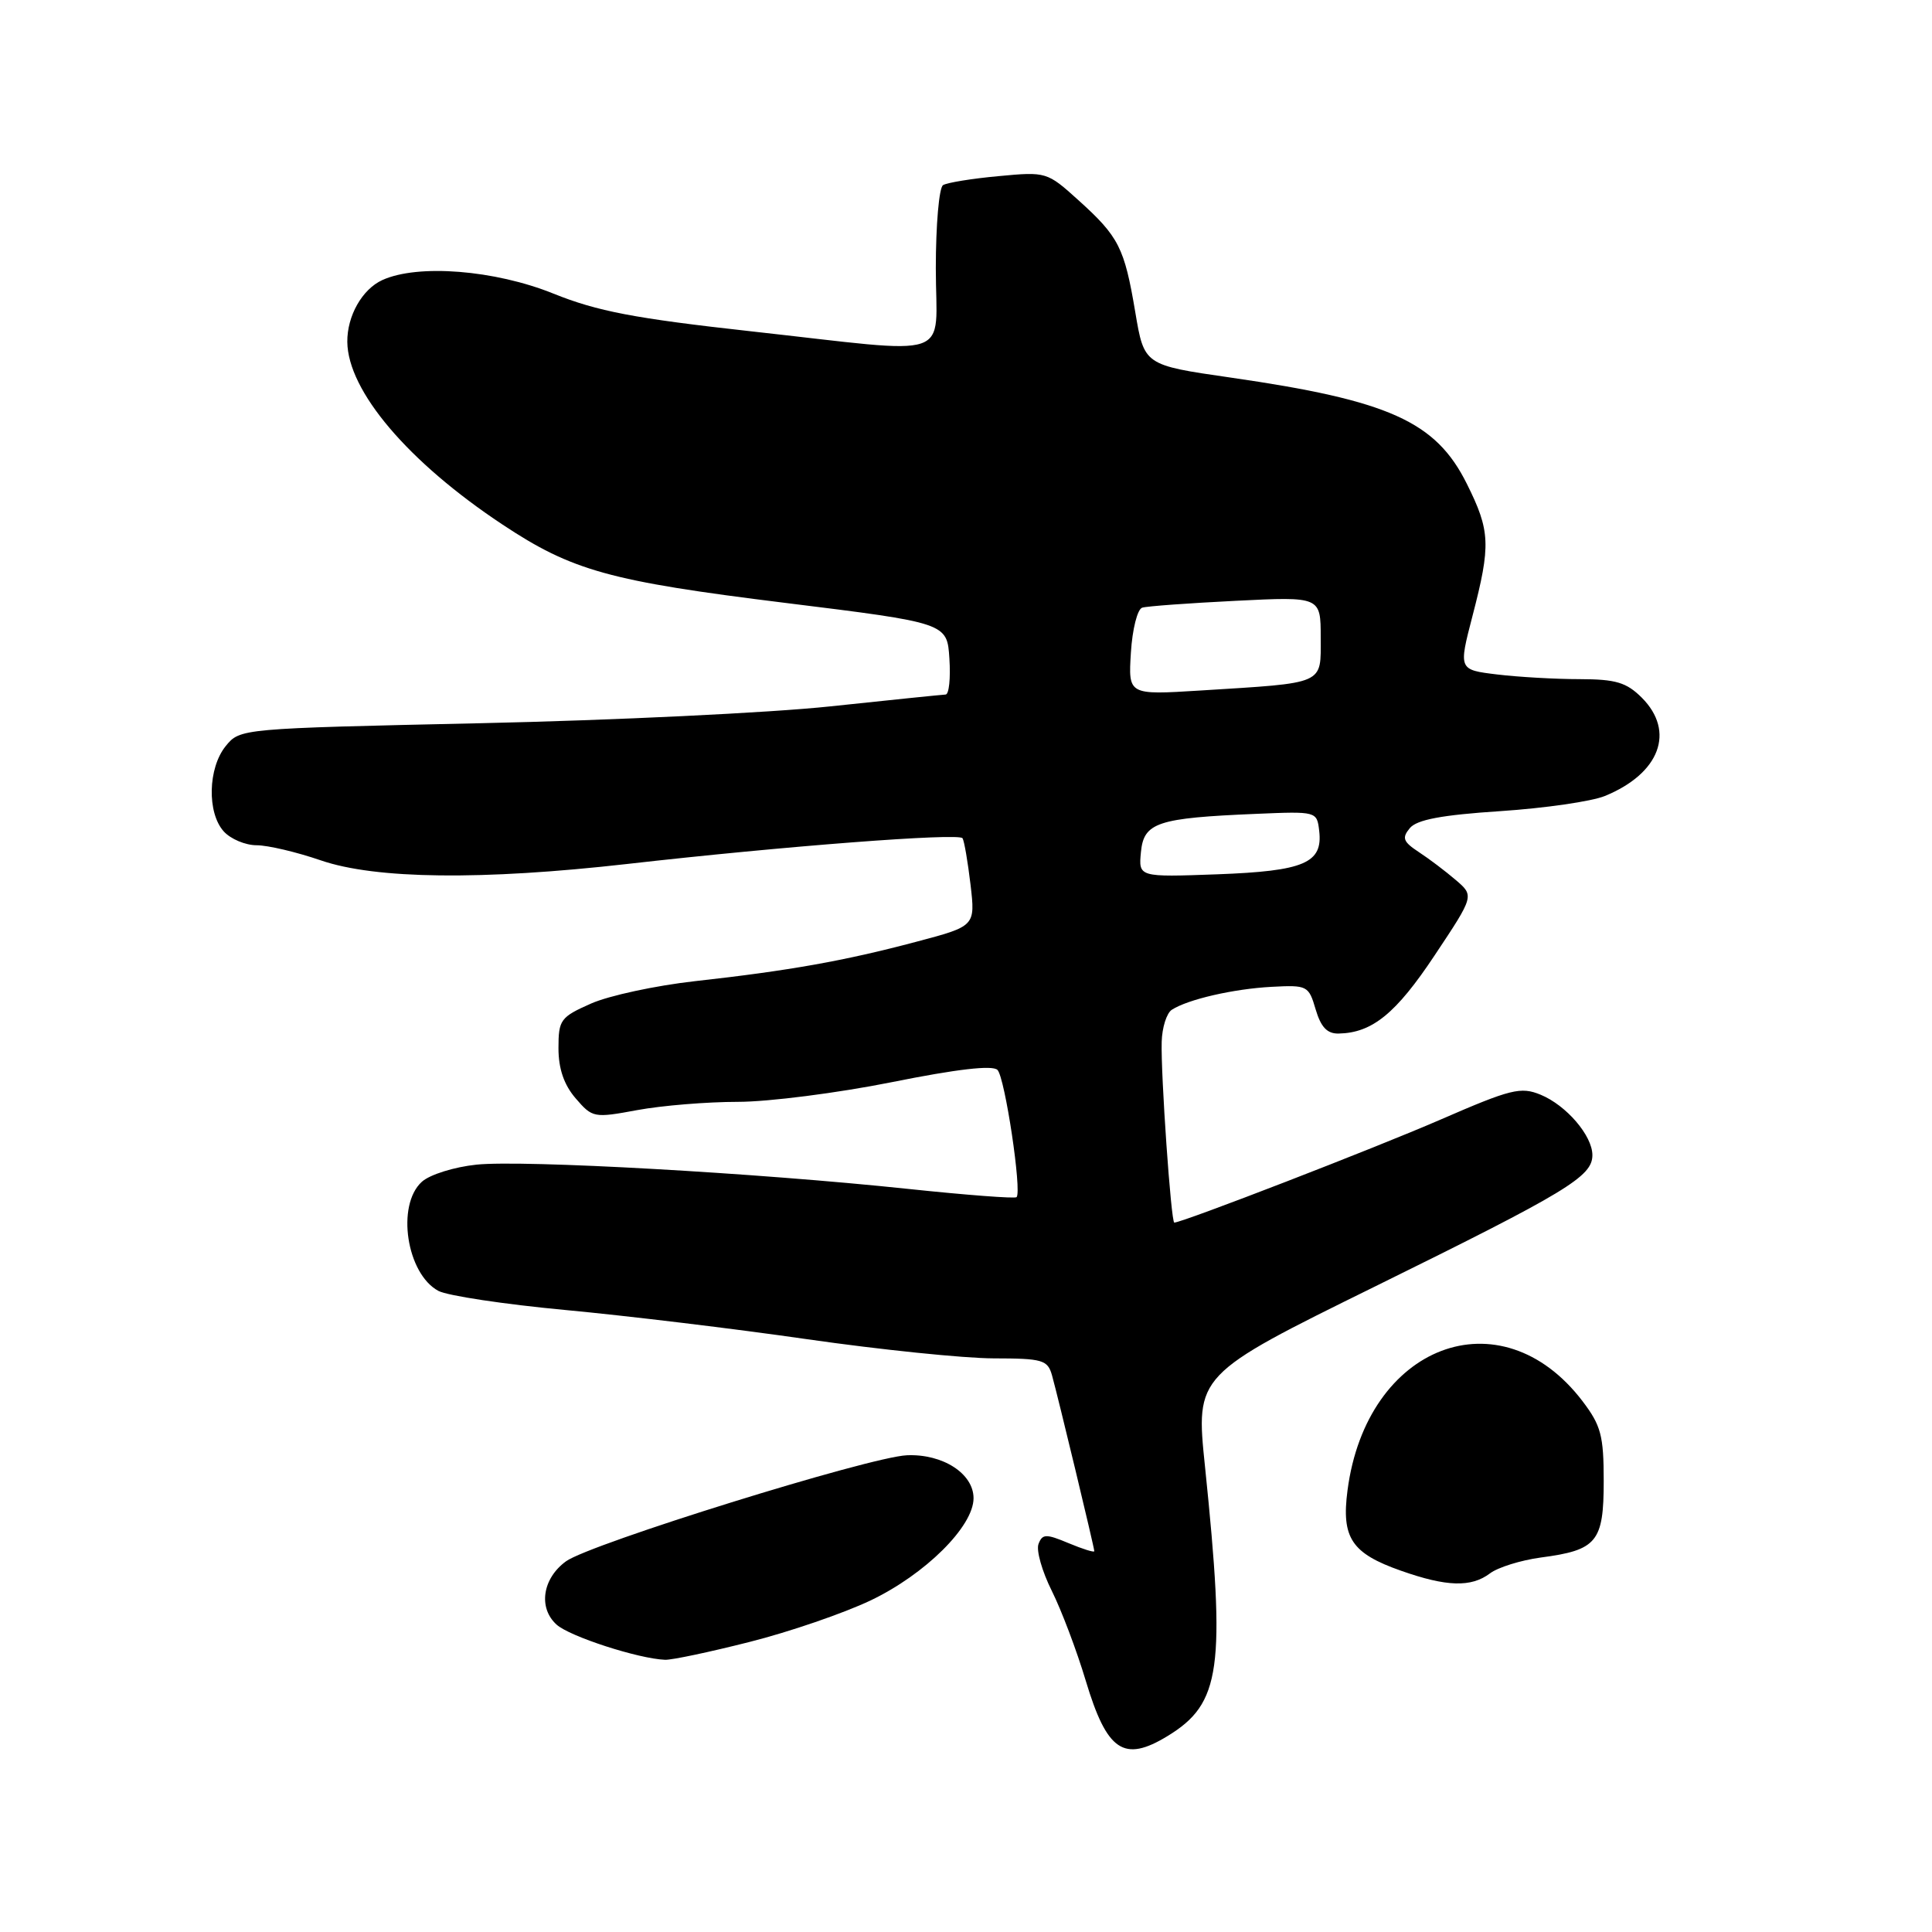 <?xml version="1.0" encoding="UTF-8" standalone="no"?>
<!DOCTYPE svg PUBLIC "-//W3C//DTD SVG 1.1//EN" "http://www.w3.org/Graphics/SVG/1.1/DTD/svg11.dtd" >
<svg xmlns="http://www.w3.org/2000/svg" xmlns:xlink="http://www.w3.org/1999/xlink" version="1.1" viewBox="0 0 256 256">
 <g >
 <path fill="currentColor"
d=" M 154.70 230.04 C 161.79 225.72 162.43 221.12 159.67 194.34 C 158.41 182.18 158.41 182.18 182.29 170.42 C 207.66 157.92 211.00 155.90 211.00 153.06 C 211.00 150.49 207.56 146.47 204.15 145.06 C 201.51 143.97 200.22 144.29 190.86 148.36 C 182.26 152.10 156.66 162.00 155.60 162.00 C 155.17 162.00 153.80 142.30 153.93 138.05 C 153.98 136.15 154.59 134.24 155.27 133.80 C 157.40 132.42 163.44 131.03 168.50 130.76 C 173.22 130.51 173.41 130.60 174.33 133.75 C 175.03 136.11 175.86 136.99 177.39 136.95 C 181.83 136.86 184.98 134.29 190.09 126.60 C 195.35 118.70 195.35 118.70 192.89 116.60 C 191.54 115.44 189.33 113.77 187.98 112.89 C 185.92 111.53 185.73 111.03 186.81 109.73 C 187.74 108.61 191.03 107.99 198.80 107.48 C 204.68 107.09 210.92 106.19 212.66 105.47 C 219.94 102.49 222.02 96.93 217.55 92.45 C 215.51 90.42 214.11 90.00 209.30 89.99 C 206.11 89.99 201.20 89.71 198.38 89.37 C 193.26 88.75 193.26 88.75 195.11 81.63 C 197.56 72.21 197.48 70.36 194.36 64.10 C 190.25 55.84 184.06 53.06 163.06 50.03 C 151.61 48.38 151.61 48.38 150.43 41.36 C 148.99 32.81 148.26 31.37 142.90 26.53 C 138.75 22.78 138.64 22.74 132.31 23.34 C 128.80 23.66 125.49 24.20 124.96 24.53 C 124.43 24.85 124.00 29.82 124.00 35.56 C 124.00 47.94 126.95 46.93 99.51 43.90 C 84.06 42.19 79.15 41.25 73.32 38.90 C 65.56 35.77 55.37 34.96 50.66 37.11 C 47.99 38.33 45.99 41.86 46.02 45.30 C 46.09 51.80 54.06 61.20 66.56 69.49 C 75.81 75.63 80.77 77.01 104.00 79.88 C 125.50 82.54 125.50 82.54 125.80 87.27 C 125.97 89.87 125.75 92.01 125.30 92.03 C 124.86 92.05 117.97 92.75 110.00 93.60 C 102.03 94.45 81.17 95.45 63.65 95.83 C 31.82 96.53 31.80 96.53 29.90 98.87 C 27.55 101.78 27.42 107.70 29.65 110.17 C 30.57 111.18 32.52 112.00 34.00 112.00 C 35.48 112.00 39.30 112.90 42.50 114.00 C 49.76 116.50 63.88 116.66 83.11 114.48 C 103.85 112.12 127.09 110.34 127.54 111.07 C 127.77 111.43 128.24 114.20 128.60 117.22 C 129.24 122.72 129.24 122.72 121.37 124.80 C 111.88 127.32 104.59 128.62 92.08 130.01 C 86.90 130.59 80.71 131.92 78.33 132.97 C 74.26 134.77 74.00 135.13 74.00 138.89 C 74.00 141.61 74.73 143.74 76.28 145.54 C 78.50 148.12 78.70 148.16 84.46 147.09 C 87.71 146.49 93.70 146.00 97.78 146.00 C 101.85 146.00 111.04 144.82 118.18 143.39 C 126.79 141.66 131.51 141.11 132.17 141.77 C 133.16 142.76 135.43 157.90 134.70 158.63 C 134.49 158.84 128.04 158.35 120.37 157.54 C 100.22 155.41 69.39 153.68 63.15 154.32 C 60.18 154.63 56.95 155.64 55.90 156.59 C 52.48 159.68 53.87 168.79 58.09 171.05 C 59.30 171.69 66.86 172.83 74.89 173.58 C 82.93 174.33 97.38 176.07 107.00 177.46 C 116.62 178.84 127.71 179.98 131.63 179.99 C 138.17 180.00 138.82 180.19 139.40 182.25 C 140.20 185.12 145.00 205.06 145.00 205.54 C 145.00 205.74 143.47 205.26 141.60 204.48 C 138.60 203.22 138.12 203.24 137.61 204.58 C 137.28 205.42 138.08 208.22 139.37 210.80 C 140.66 213.39 142.68 218.74 143.87 222.71 C 146.68 232.06 148.91 233.57 154.70 230.04 Z  M 99.34 217.56 C 104.62 216.23 111.82 213.75 115.35 212.07 C 122.60 208.61 129.00 202.26 129.00 198.52 C 129.00 195.26 124.92 192.63 120.18 192.83 C 115.27 193.03 78.17 204.57 75.00 206.88 C 71.88 209.15 71.29 213.05 73.75 215.27 C 75.48 216.84 84.58 219.79 88.12 219.93 C 89.01 219.97 94.06 218.90 99.34 217.56 Z  M 197.43 208.48 C 198.49 207.68 201.51 206.74 204.16 206.38 C 211.61 205.40 212.50 204.32 212.50 196.25 C 212.50 190.22 212.14 188.88 209.69 185.66 C 198.84 171.43 181.06 178.19 178.55 197.50 C 177.73 203.78 179.09 205.83 185.64 208.13 C 191.68 210.26 194.94 210.36 197.43 208.48 Z  M 151.18 112.90 C 151.56 108.98 153.35 108.39 166.44 107.84 C 174.47 107.50 174.50 107.51 174.80 110.09 C 175.30 114.36 172.83 115.42 161.30 115.85 C 150.86 116.23 150.86 116.23 151.18 112.90 Z  M 149.85 86.47 C 150.04 83.39 150.71 80.71 151.35 80.52 C 151.98 80.32 157.56 79.92 163.75 79.61 C 175.00 79.05 175.00 79.05 175.00 84.48 C 175.00 90.79 175.76 90.45 159.00 91.50 C 149.50 92.09 149.50 92.09 149.85 86.47 Z "/>
</g>
</svg>